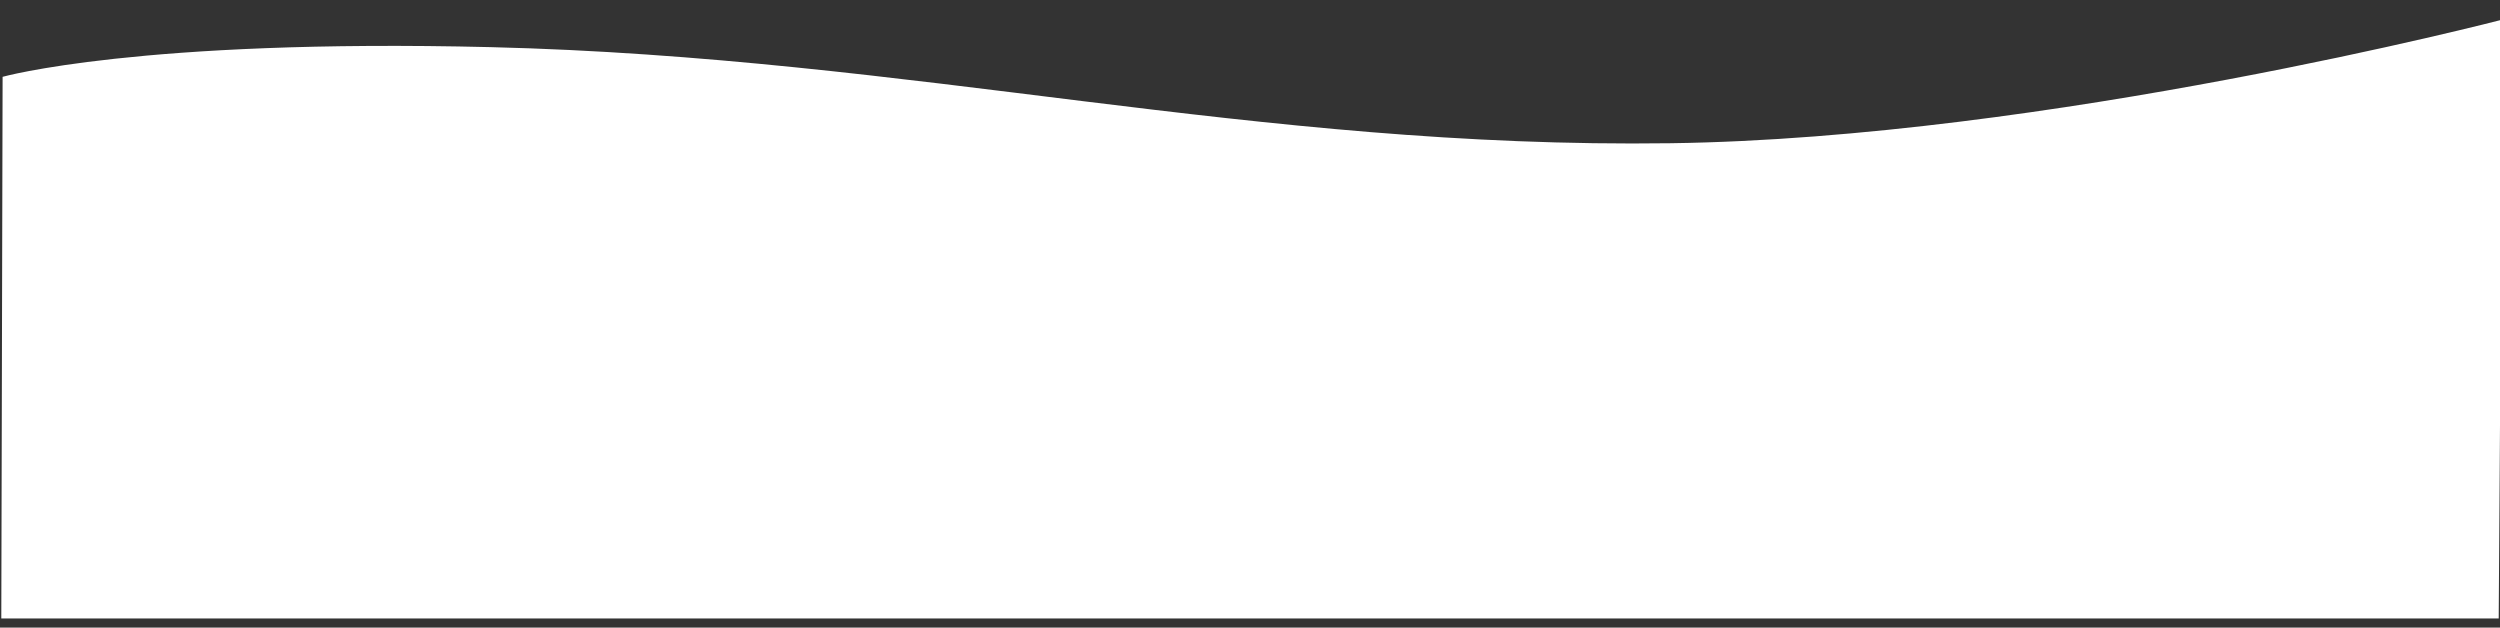 <?xml version="1.0" encoding="utf-8"?>
<!-- Generator: Adobe Illustrator 22.0.1, SVG Export Plug-In . SVG Version: 6.00 Build 0)  -->
<svg version="1.1" id="Слой_1" fill="#fff" xmlns="http://www.w3.org/2000/svg" xmlns:xlink="http://www.w3.org/1999/xlink" x="0px" y="0px"
	 viewBox="0 0 1920 482" style="enable-background:new 0 0 1920 482;" xml:space="preserve">
<rect x="0" y="0" width="1920" height="482" fill="#333333" stroke="none"/>
<path d="M1919,475H1L2,59c0,0,104.7-29.4,374.8-22.8c326,8,586.3,78.2,906.3,73.8c289.5-4,639-95,639-95L1919,475z"/>
</svg>
